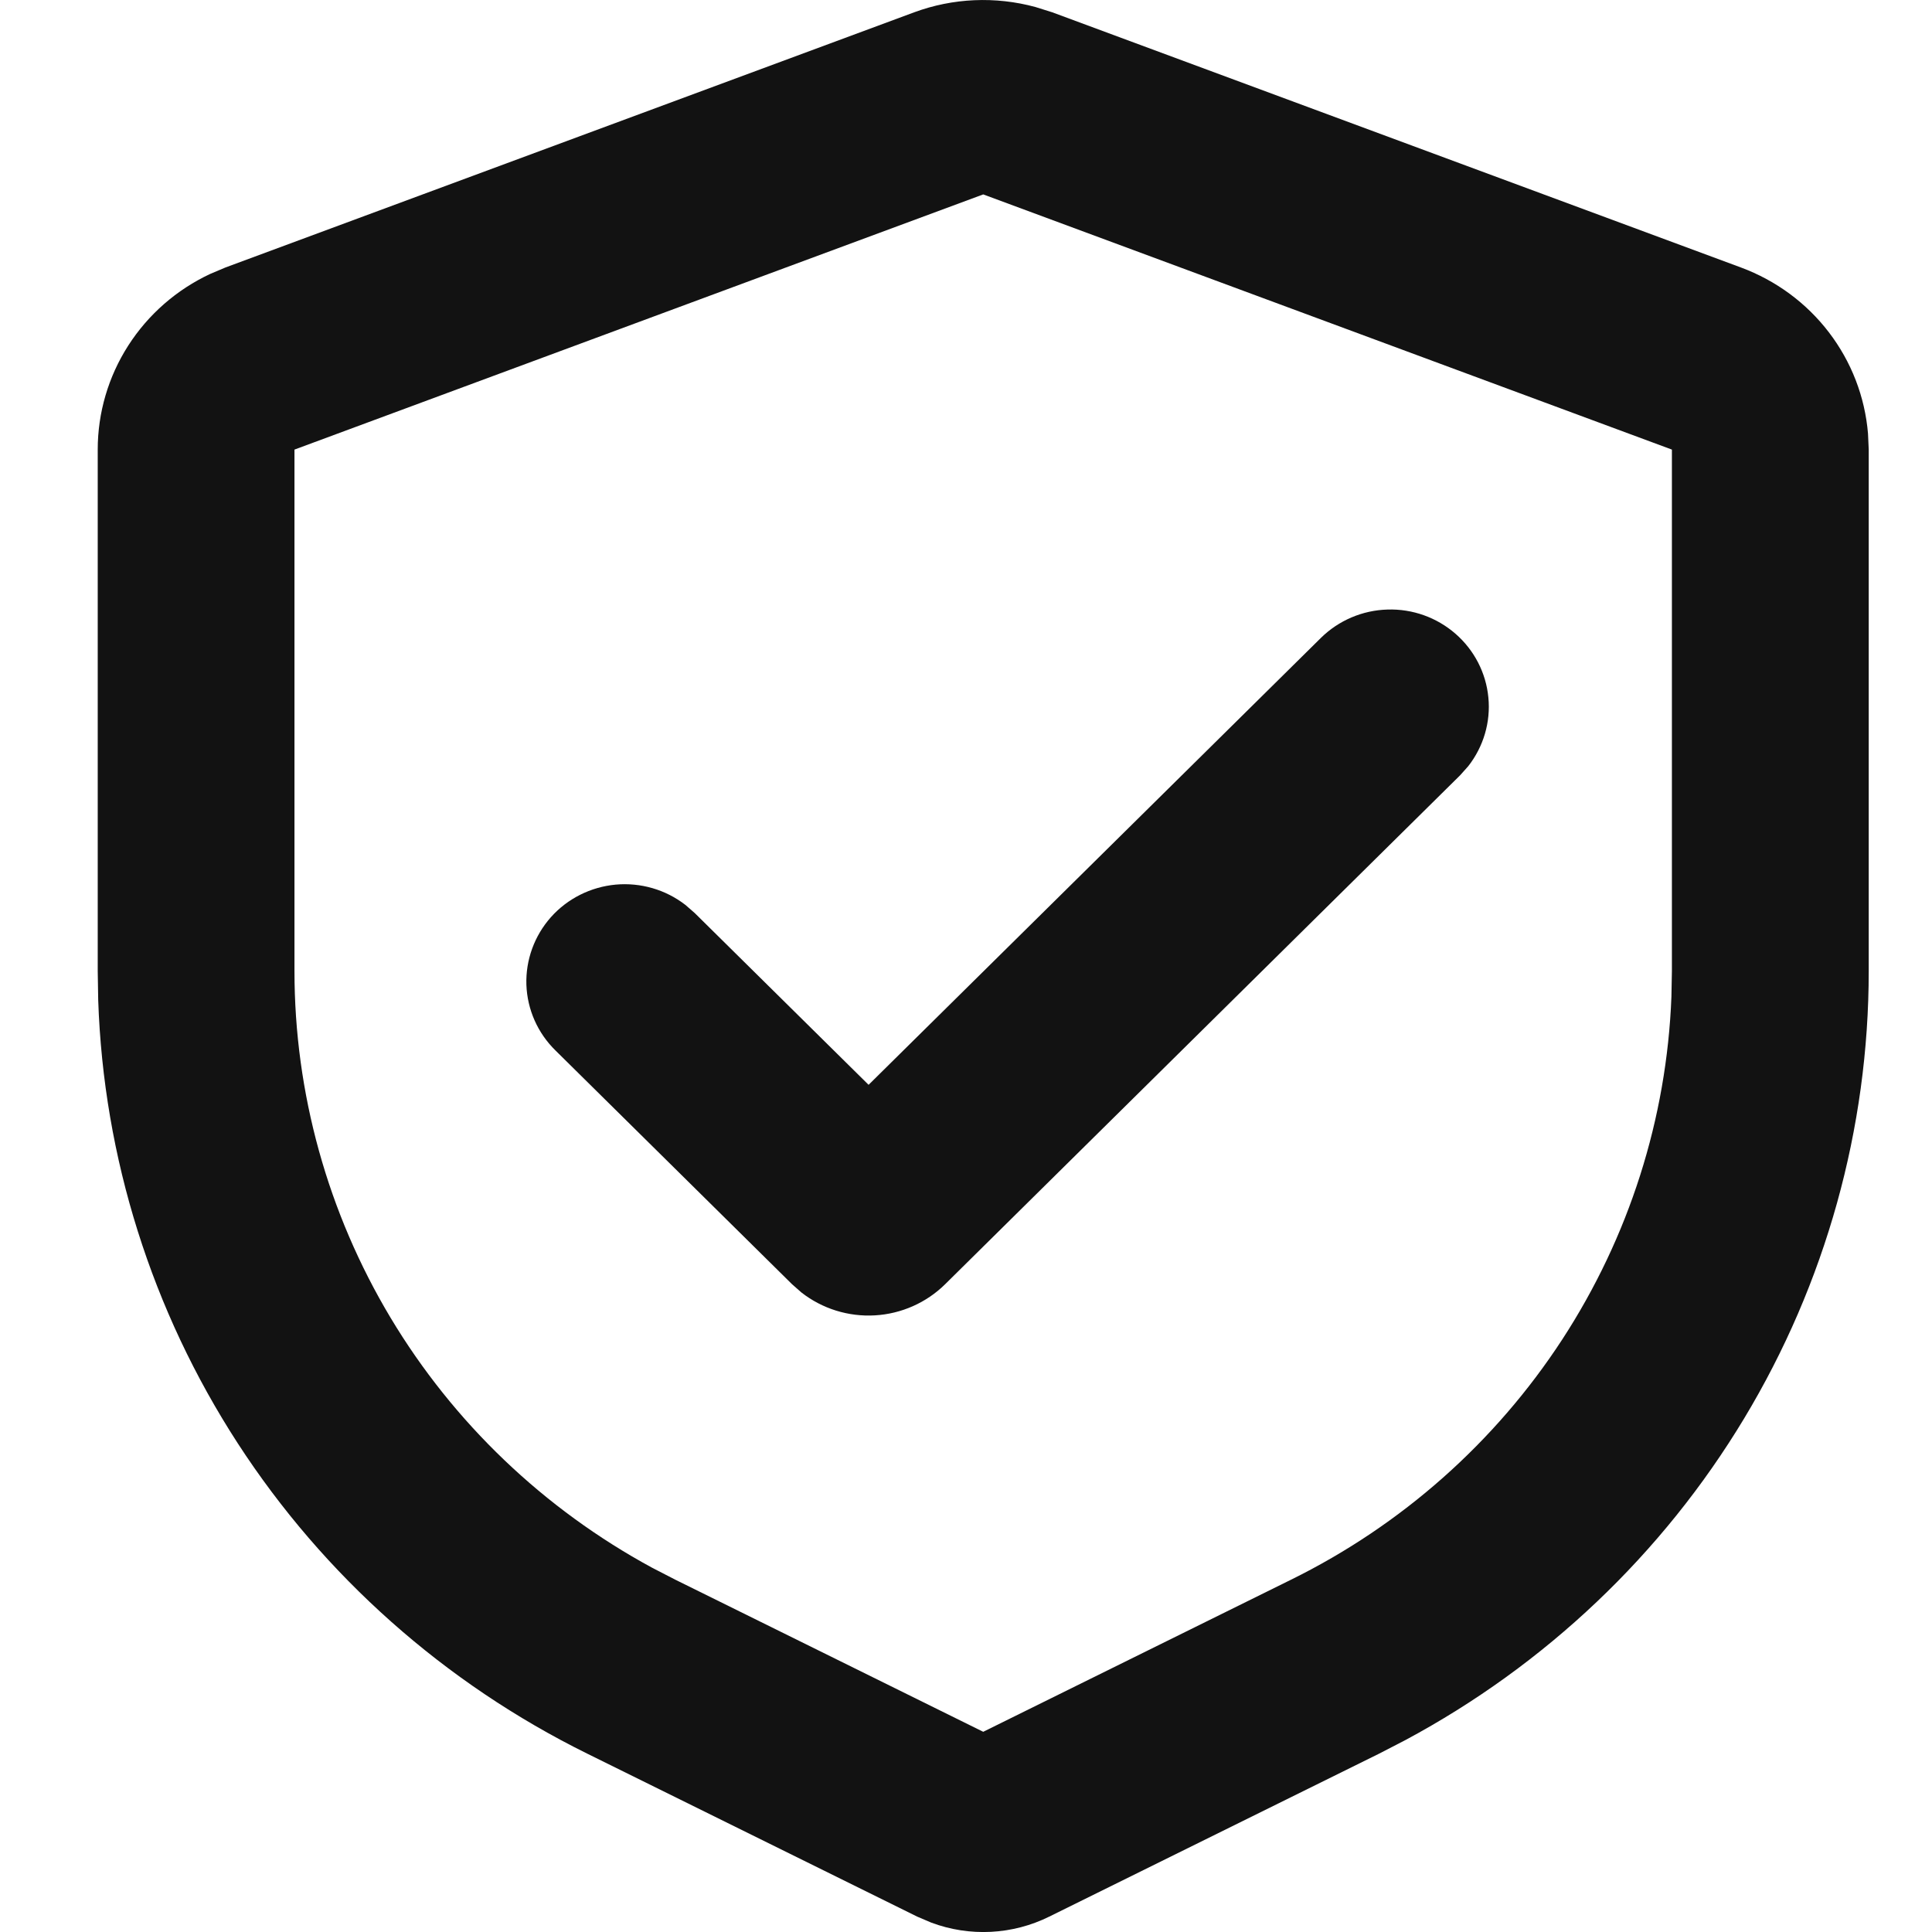 <svg width="24" height="24" viewBox="0 0 24 24" fill="none" xmlns="http://www.w3.org/2000/svg">
<g clip-path="url(#clip0_1873_23174)">
<path d="M11.356 0.153C11.838 -0.025 12.365 -0.048 12.862 0.087L13.072 0.153L21.627 3.323C22.061 3.484 22.44 3.763 22.719 4.128C22.999 4.494 23.167 4.93 23.205 5.386L23.214 5.585V12.062C23.214 14.019 22.679 15.94 21.666 17.621C20.653 19.303 19.199 20.683 17.458 21.616L17.133 21.784L13.034 23.809C12.808 23.921 12.562 23.985 12.31 23.998C12.058 24.011 11.806 23.972 11.57 23.884L11.394 23.809L7.294 21.784C5.523 20.909 4.023 19.577 2.954 17.93C1.885 16.282 1.286 14.38 1.22 12.424L1.214 12.062V5.585C1.214 5.128 1.345 4.68 1.593 4.293C1.841 3.906 2.195 3.597 2.613 3.402L2.8 3.323L11.356 0.153ZM12.214 2.415L3.658 5.585V12.062C3.658 13.578 4.071 15.066 4.852 16.37C5.634 17.674 6.756 18.746 8.101 19.475L8.388 19.623L12.214 21.513L16.039 19.623C17.412 18.946 18.574 17.916 19.405 16.642C20.236 15.367 20.705 13.896 20.763 12.381L20.769 12.062V5.585L12.214 2.415ZM16.41 7.923C16.63 7.707 16.925 7.581 17.235 7.572C17.546 7.562 17.848 7.67 18.081 7.873C18.314 8.076 18.46 8.359 18.489 8.664C18.519 8.97 18.429 9.275 18.239 9.518L18.138 9.631L11.741 15.953C11.508 16.183 11.197 16.321 10.868 16.34C10.539 16.359 10.215 16.258 9.956 16.056L9.839 15.953L6.901 13.05C6.679 12.833 6.55 12.541 6.539 12.233C6.529 11.925 6.638 11.625 6.844 11.393C7.05 11.162 7.338 11.018 7.648 10.989C7.959 10.961 8.269 11.051 8.514 11.241L8.629 11.341L10.79 13.476L16.41 7.923Z" fill="#121212"/>
</g>
<defs>
<clipPath id="clip0_1873_23174">
<rect width="24" height="24" fill="white"/>
</clipPath>
</defs>
</svg>
